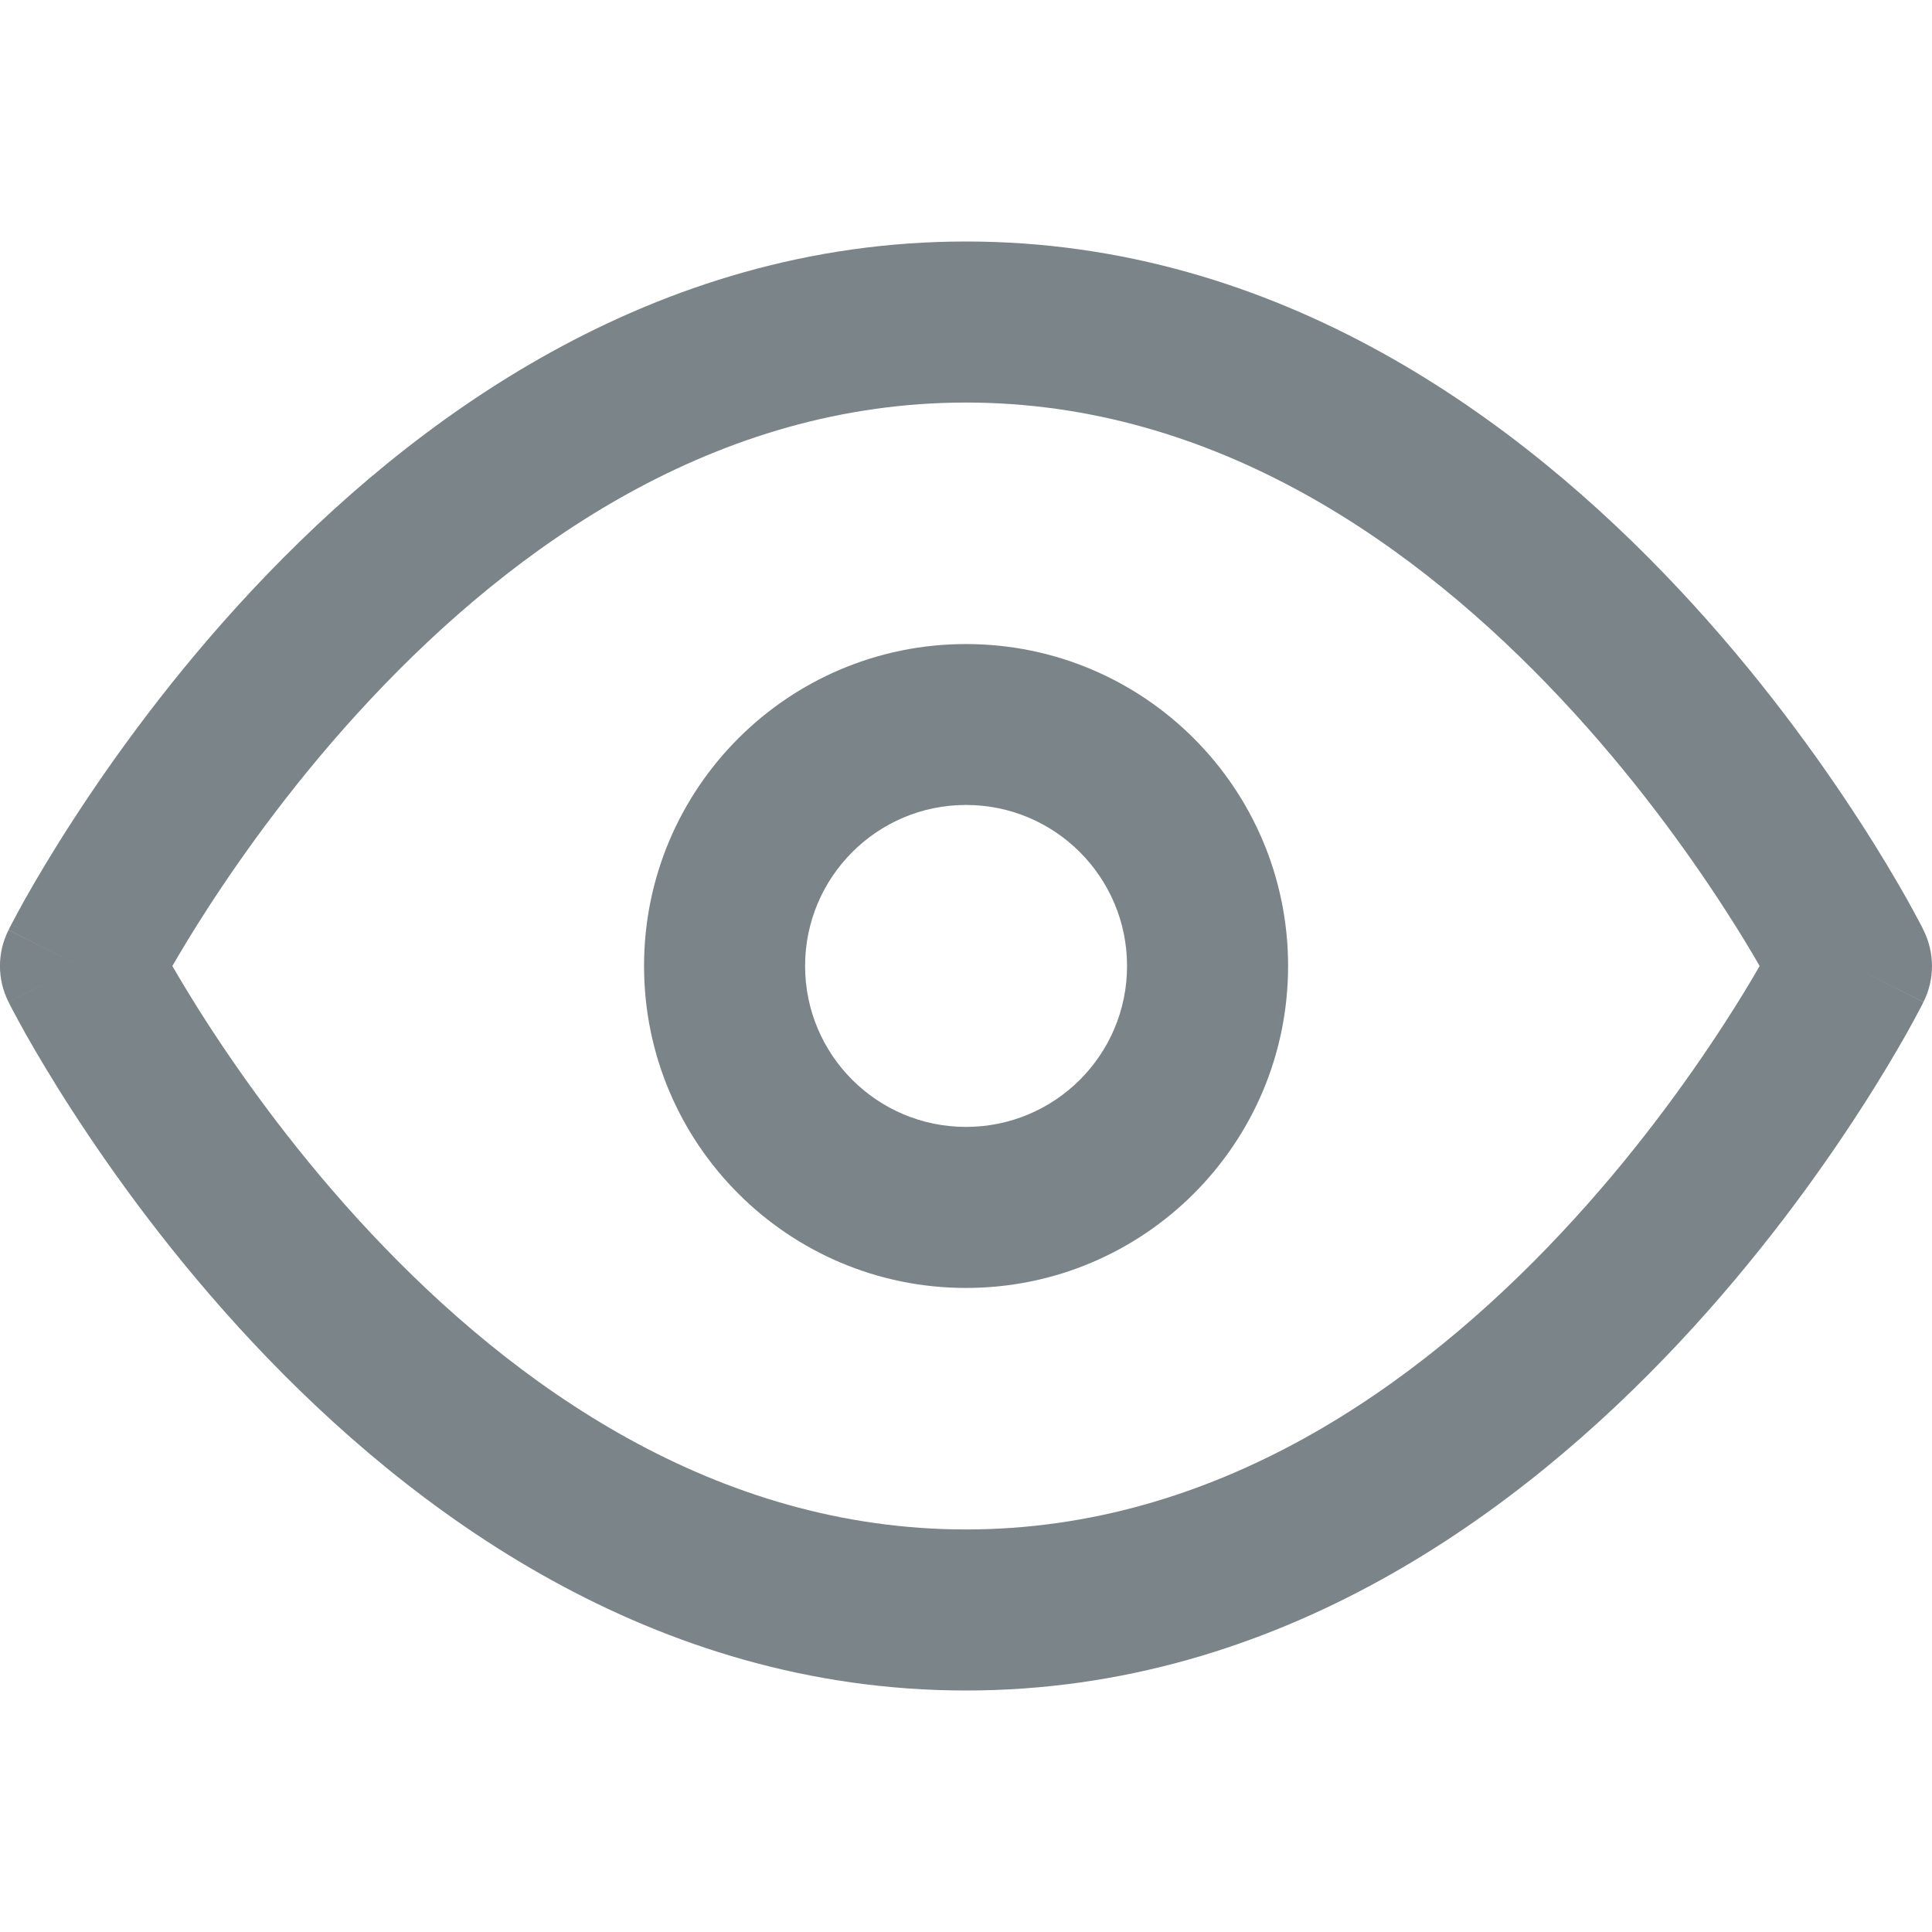 <svg width="14" height="14" viewBox="0 0 14 14" fill="none" xmlns="http://www.w3.org/2000/svg">
<path fill-rule="evenodd" clip-rule="evenodd" d="M1.249 7C1.313 7.11 1.397 7.251 1.502 7.413C1.771 7.829 2.169 8.383 2.686 8.934C3.731 10.049 5.191 11.083 7 11.083C8.809 11.083 10.269 10.049 11.314 8.934C11.831 8.383 12.229 7.829 12.498 7.413C12.603 7.251 12.688 7.11 12.751 7C12.688 6.89 12.603 6.749 12.498 6.587C12.229 6.171 11.831 5.617 11.314 5.066C10.269 3.951 8.809 2.917 7 2.917C5.191 2.917 3.731 3.951 2.686 5.066C2.169 5.617 1.771 6.171 1.502 6.587C1.397 6.749 1.313 6.89 1.249 7ZM13.417 7C13.938 6.739 13.938 6.739 13.938 6.739L13.937 6.737L13.935 6.733L13.929 6.72C13.923 6.709 13.915 6.694 13.905 6.675C13.885 6.636 13.855 6.582 13.817 6.513C13.74 6.377 13.627 6.184 13.478 5.954C13.182 5.496 12.742 4.883 12.165 4.268C11.022 3.049 9.275 1.75 7 1.75C4.725 1.75 2.978 3.049 1.835 4.268C1.258 4.883 0.818 5.496 0.522 5.954C0.373 6.184 0.26 6.377 0.183 6.513C0.145 6.582 0.115 6.636 0.095 6.675C0.085 6.694 0.077 6.709 0.071 6.72L0.065 6.733L0.063 6.737L0.062 6.738C0.062 6.738 0.062 6.739 0.583 7L0.062 6.739C-0.021 6.903 -0.021 7.097 0.062 7.261L0.583 7C0.062 7.261 0.061 7.261 0.062 7.261L0.063 7.263L0.065 7.267L0.071 7.28C0.077 7.291 0.085 7.306 0.095 7.325C0.115 7.364 0.145 7.418 0.183 7.487C0.26 7.623 0.373 7.816 0.522 8.046C0.818 8.504 1.258 9.117 1.835 9.732C2.978 10.951 4.725 12.25 7 12.25C9.275 12.25 11.022 10.951 12.165 9.732C12.742 9.117 13.182 8.504 13.478 8.046C13.627 7.816 13.74 7.623 13.817 7.487C13.855 7.418 13.885 7.364 13.905 7.325C13.915 7.306 13.923 7.291 13.929 7.28L13.935 7.267L13.937 7.263L13.938 7.262C13.938 7.262 13.938 7.261 13.417 7ZM13.417 7L13.938 7.261C14.021 7.097 14.02 6.903 13.938 6.739L13.417 7Z" fill="#7B8489"/>
<path fill-rule="evenodd" clip-rule="evenodd" d="M7 5.833C6.356 5.833 5.834 6.356 5.834 7C5.834 7.644 6.356 8.166 7 8.166C7.645 8.166 8.167 7.644 8.167 7C8.167 6.356 7.645 5.833 7 5.833ZM4.667 7C4.667 5.711 5.712 4.667 7 4.667C8.289 4.667 9.334 5.711 9.334 7C9.334 8.289 8.289 9.333 7 9.333C5.712 9.333 4.667 8.289 4.667 7Z" fill="#7B8489"/>
</svg>
